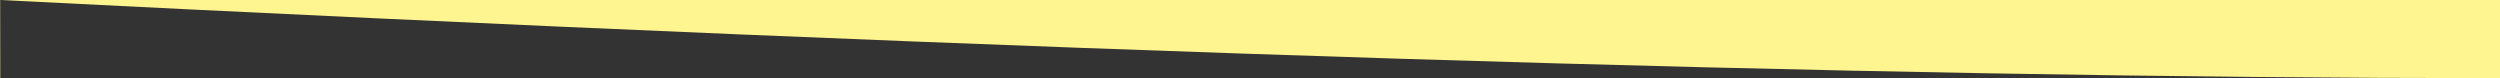 <?xml version="1.0" encoding="UTF-8" standalone="no"?><!DOCTYPE svg PUBLIC "-//W3C//DTD SVG 1.1//EN" "http://www.w3.org/Graphics/SVG/1.1/DTD/svg11.dtd"><svg width="100%" height="100%" viewBox="0 0 800 25" version="1.1" xmlns="http://www.w3.org/2000/svg" xmlns:xlink="http://www.w3.org/1999/xlink" xml:space="preserve" xmlns:serif="http://www.serif.com/" style="fill-rule:evenodd;clip-rule:evenodd;stroke-linejoin:round;stroke-miterlimit:2;"><rect x="0" y="0" width="800" height="25" fill="#333333" stroke="none"/><path d="M804.221,-5.584l-812.833,-0l0,35.866l812.833,0l-0,-35.866Zm-4.038,30.594c-202.602,-0.008 -467.92,-8.165 -800.129,-25.015l0.038,25.056l800.091,-0.041Z" style="fill:#fff590;"/></svg>